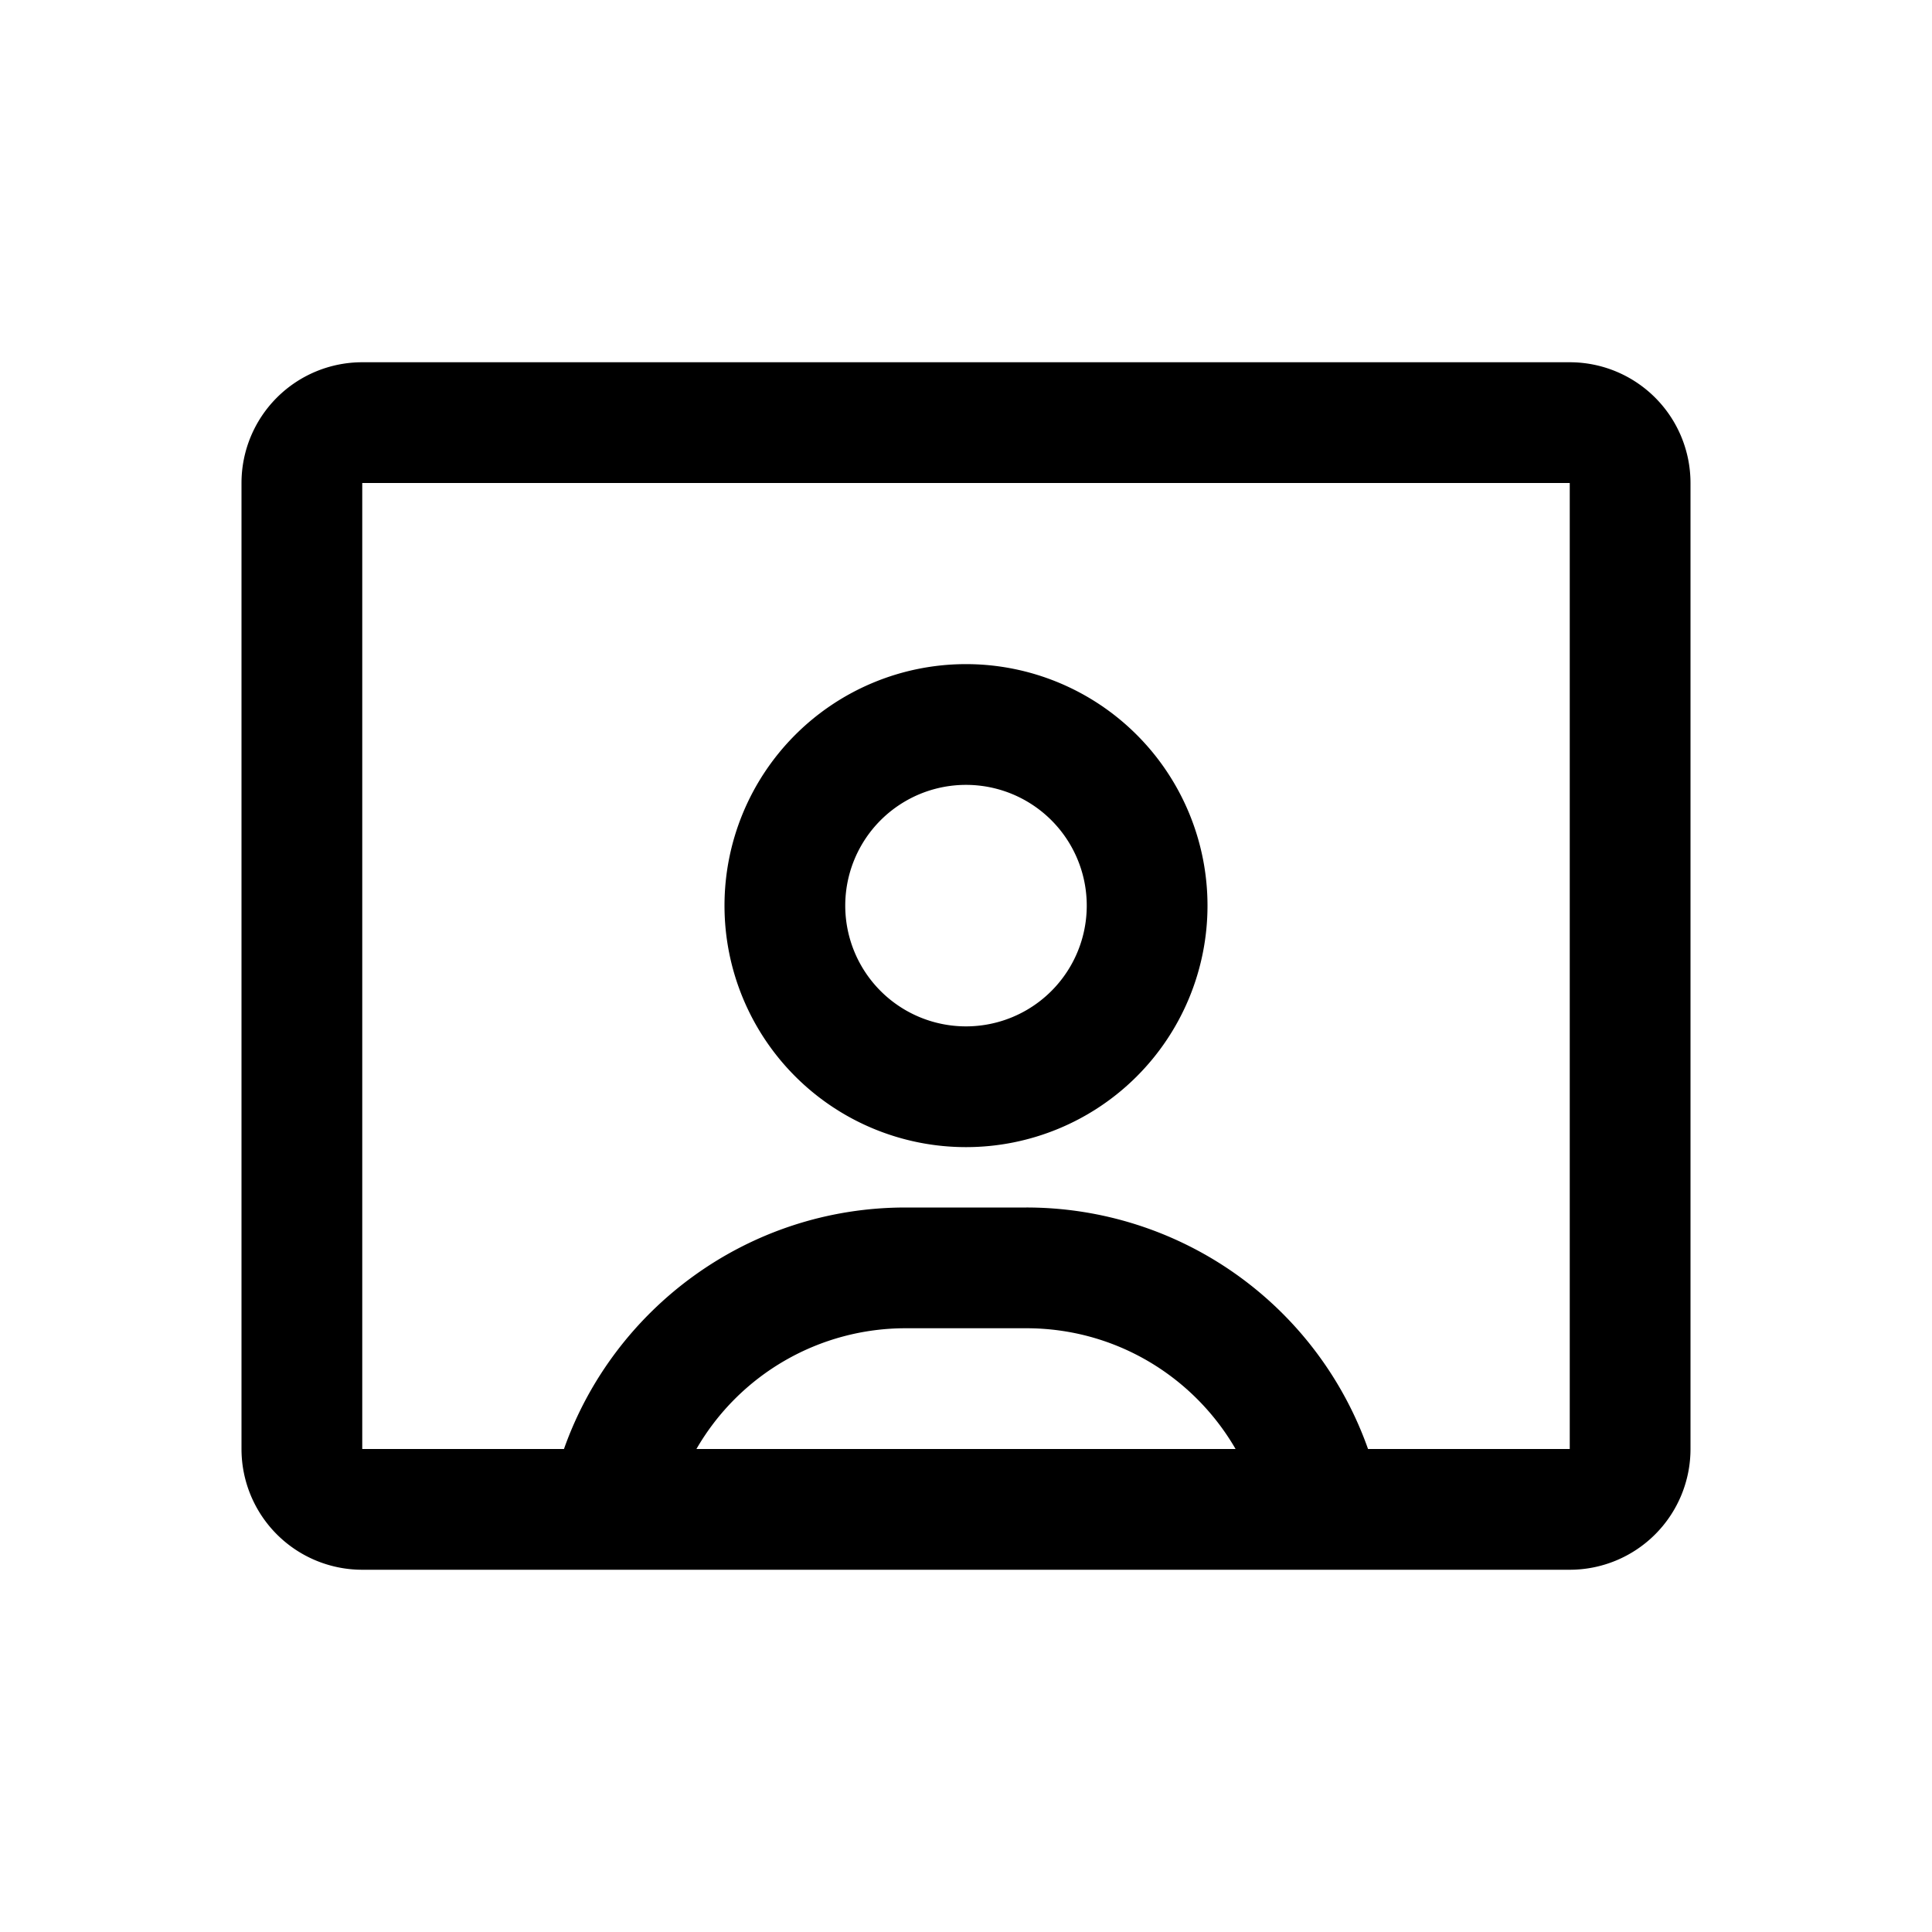<svg xmlns="http://www.w3.org/2000/svg" width="32" height="32" viewBox="0 0 32 32"><path fill-rule="evenodd" d="M16 11a4 4 0 1 0 0 8 4 4 0 0 0 0-8m-2 4a2 2 0 1 1 4 0 2 2 0 0 1-4 0"/><path fill-rule="evenodd" d="M6 26h20a2 2 0 0 0 2-2V8a2 2 0 0 0-2-2H6a2 2 0 0 0-2 2v16a2 2 0 0 0 2 2M26 8H6v16h3.341c.824-2.33 3.047-4 5.659-4h2a6 6 0 0 1 5.659 4H26zm-9 14c1.48 0 2.773.804 3.465 2h-8.93A4 4 0 0 1 15 22z"/></svg>